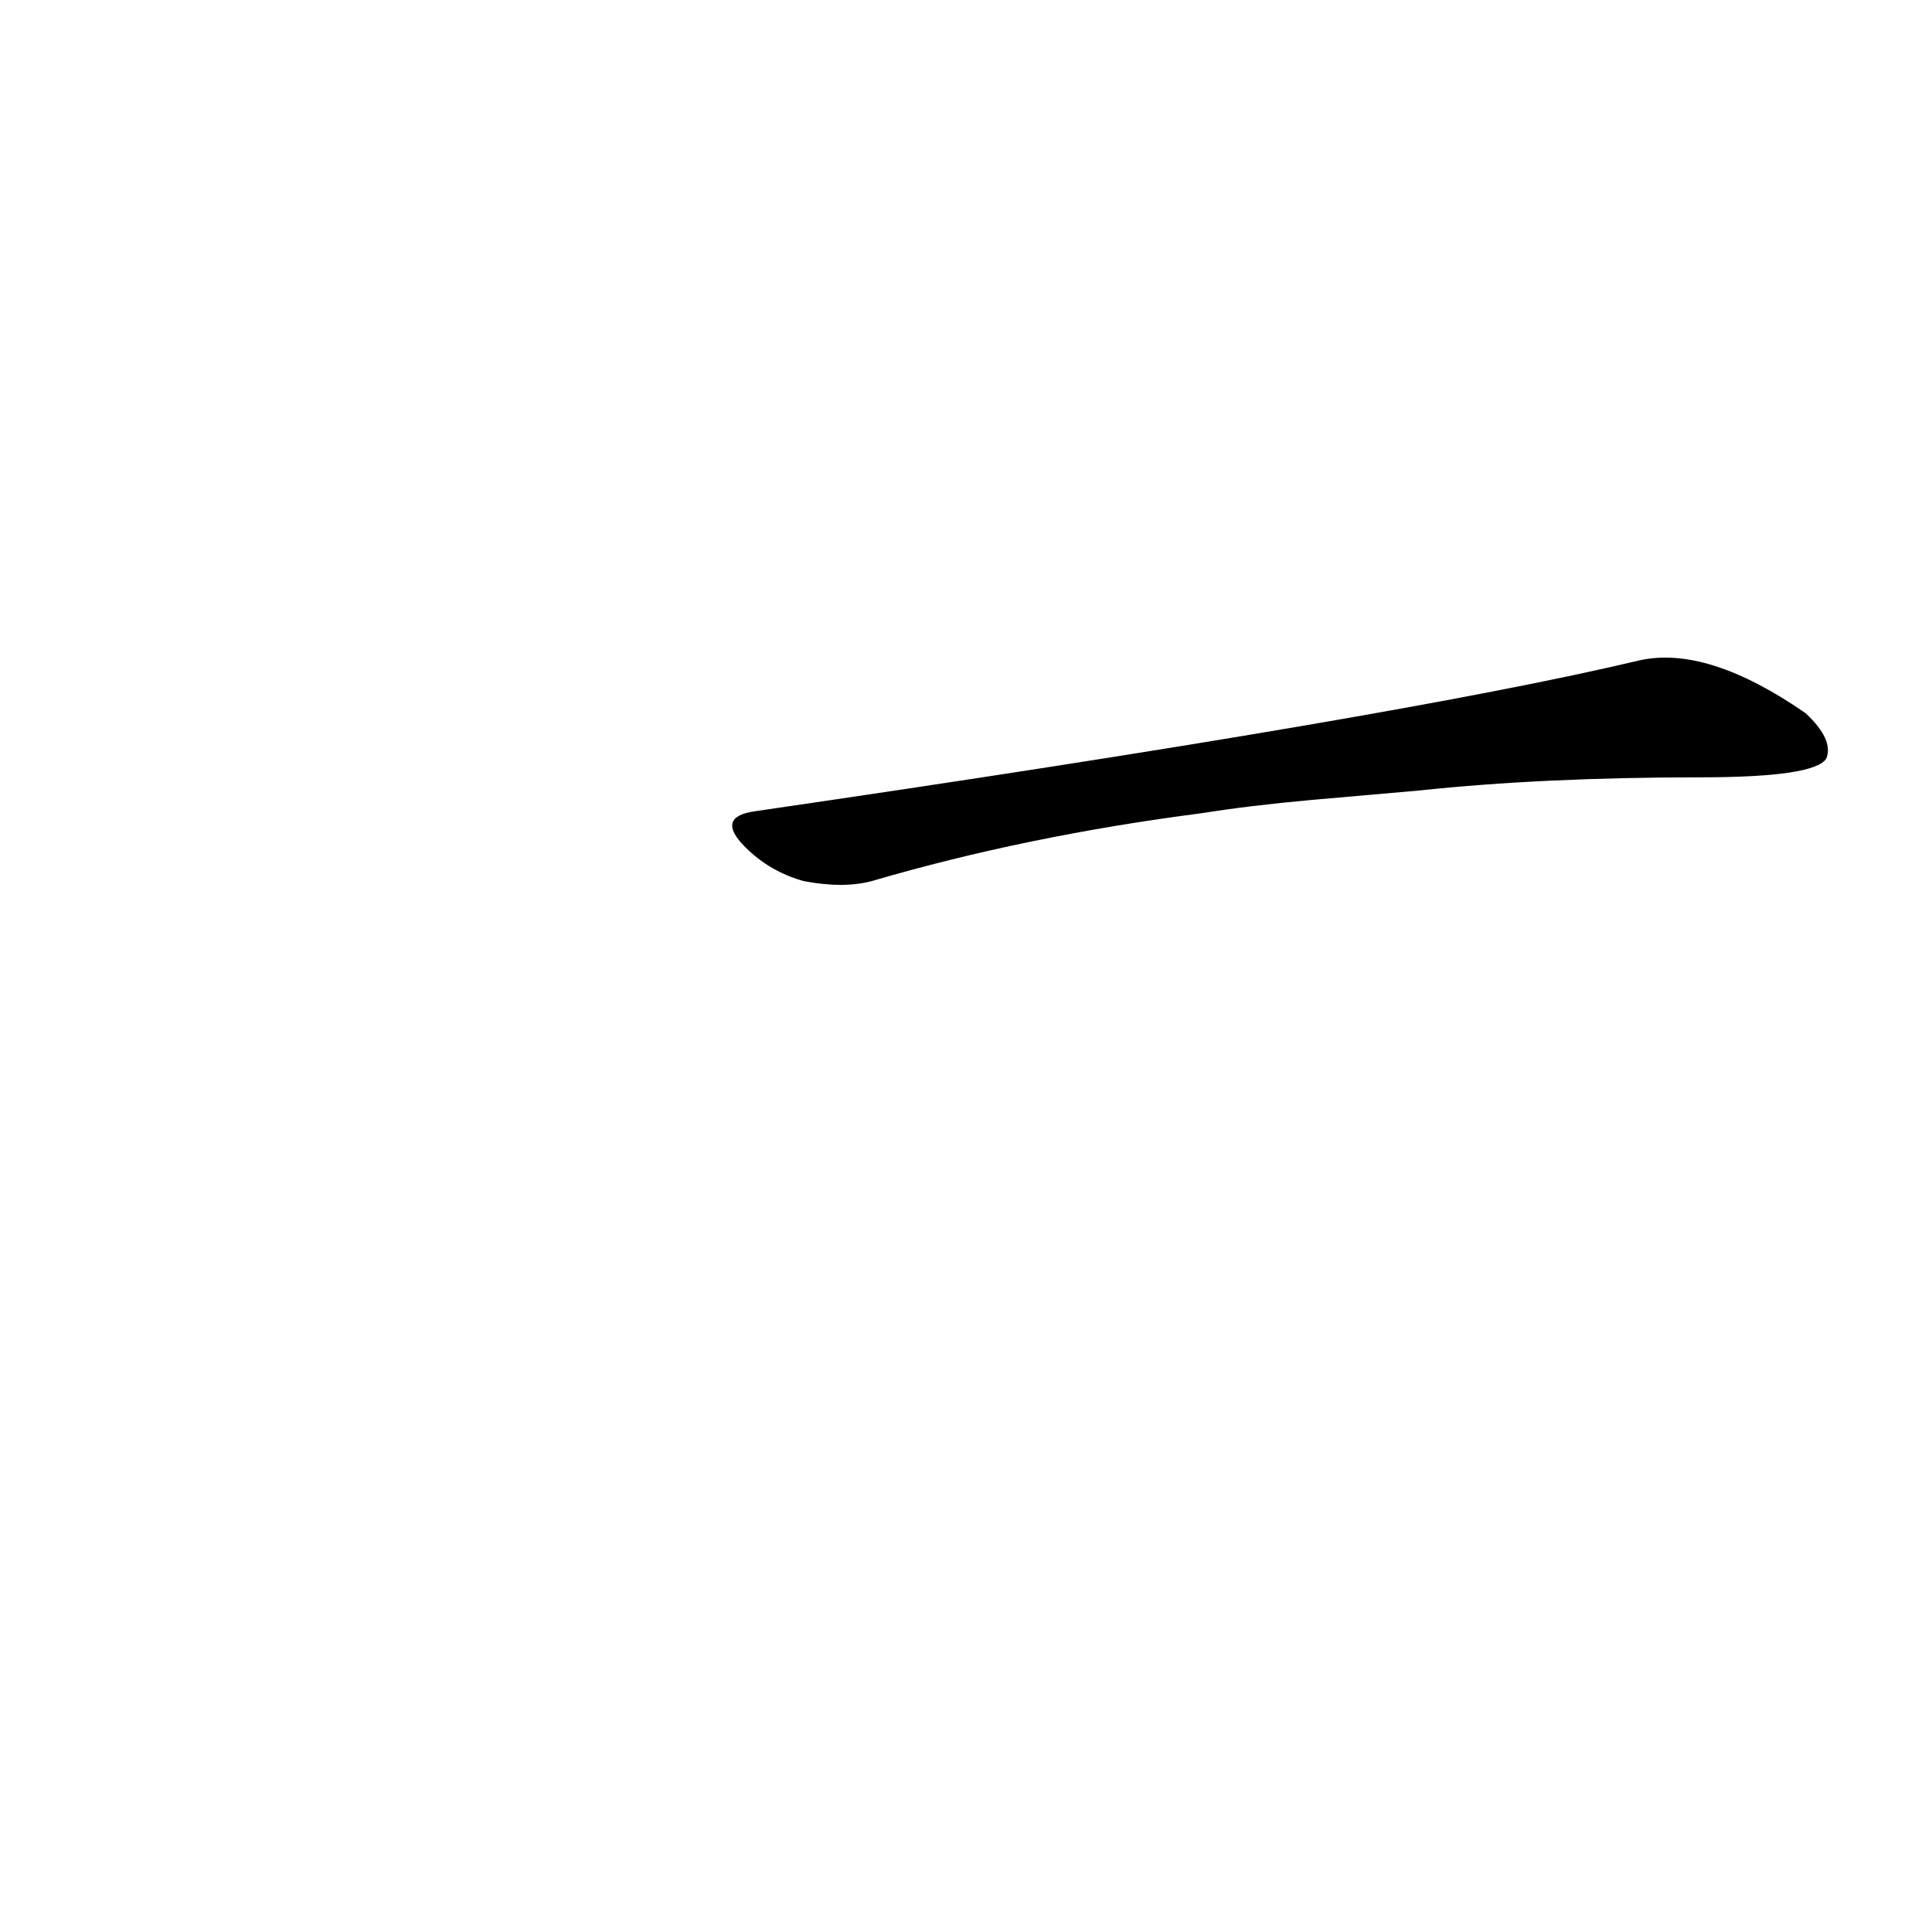 <?xml version='1.0' encoding='utf-8'?>
<svg xmlns="http://www.w3.org/2000/svg" version="1.1" viewBox="0 0 1024 1024"><g transform="scale(1, -1) translate(0, -900)"><path d="M 752 481 Q 818 488 901 488 Q 962 488 968 498 Q 972 508 957 522 Q 905 558 869 550 Q 743 520 400 470 Q 379 467 395 451 Q 408 438 426 433 Q 447 429 462 433 Q 544 457 637 469 Q 662 473 695 476 L 752 481 Z" fill="black" /></g></svg>